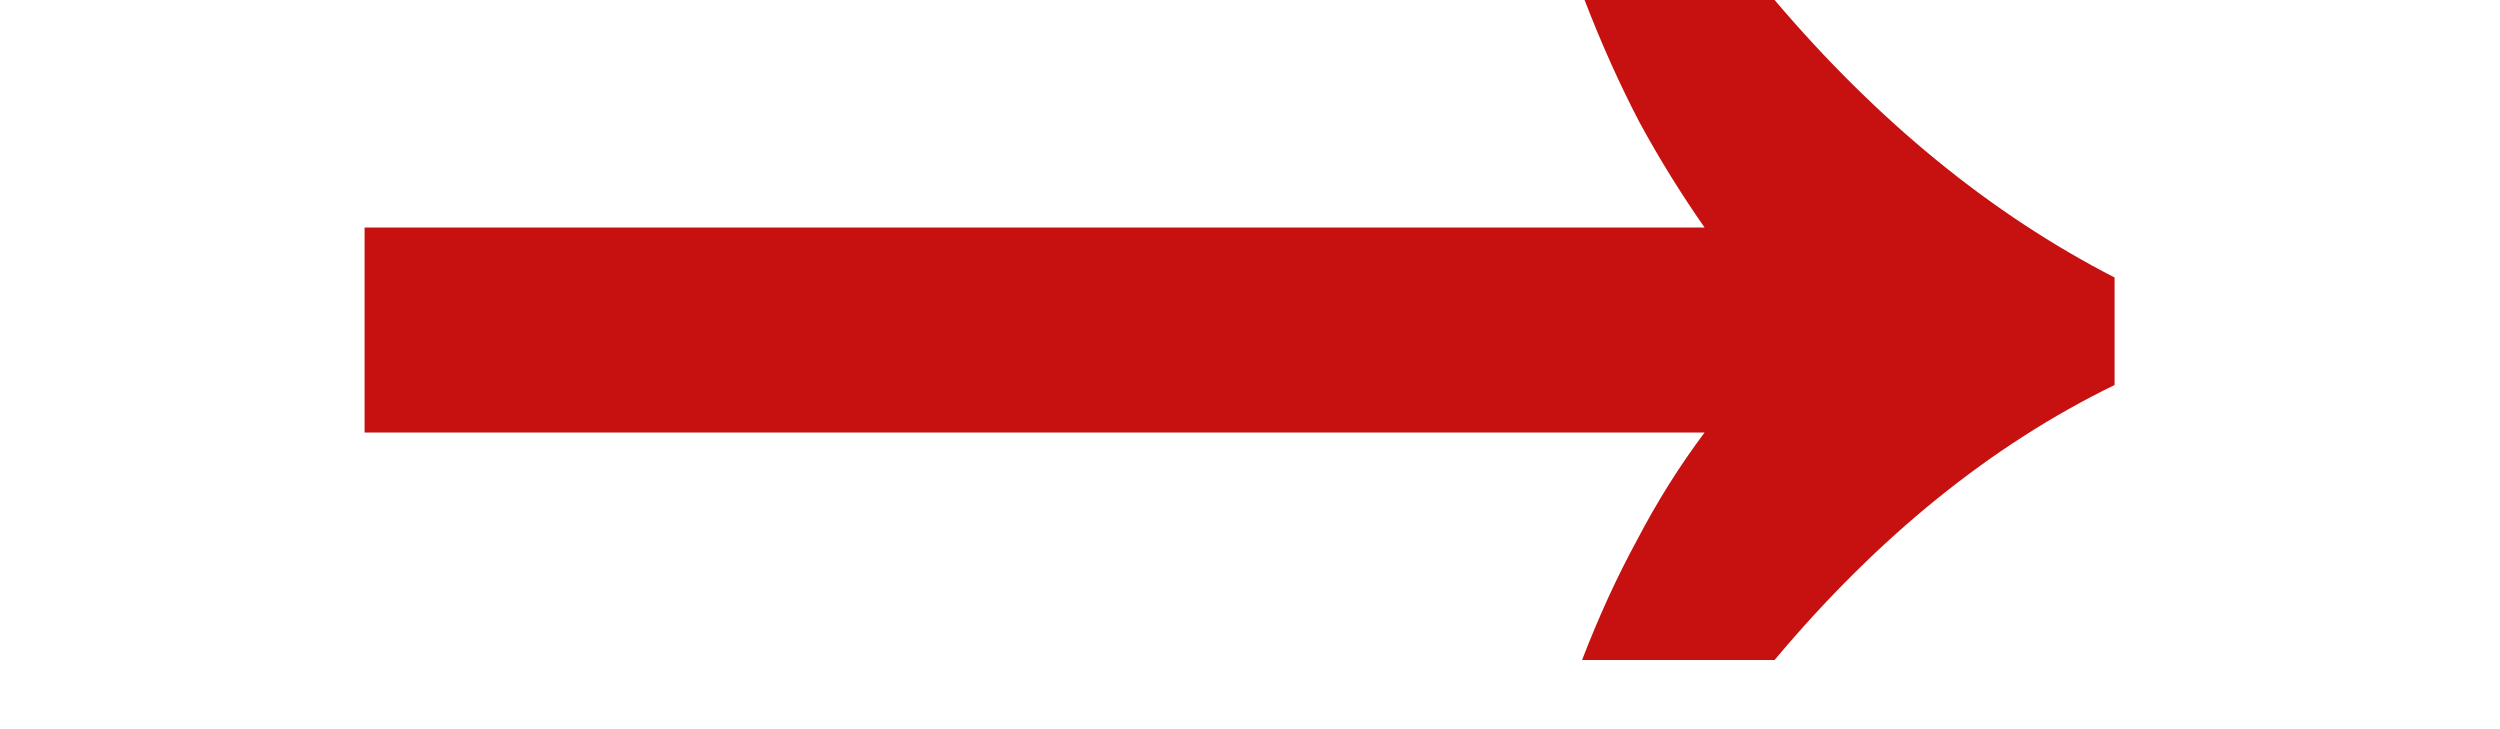 <svg width="24" height="7" viewBox="-3.5 0 24 7" fill="none" xmlns="http://www.w3.org/2000/svg">
<path d="M11.688 6.336C11.848 5.92 12.024 5.536 12.216 5.184C12.408 4.816 12.624 4.472 12.864 4.152H0V2.184H12.864C12.64 1.864 12.432 1.528 12.24 1.176C12.048 0.808 11.872 0.416 11.712 0H13.536C14.528 1.168 15.616 2.056 16.8 2.664V3.696C15.616 4.272 14.528 5.152 13.536 6.336H11.688Z" fill="#C71010"/>
</svg>
